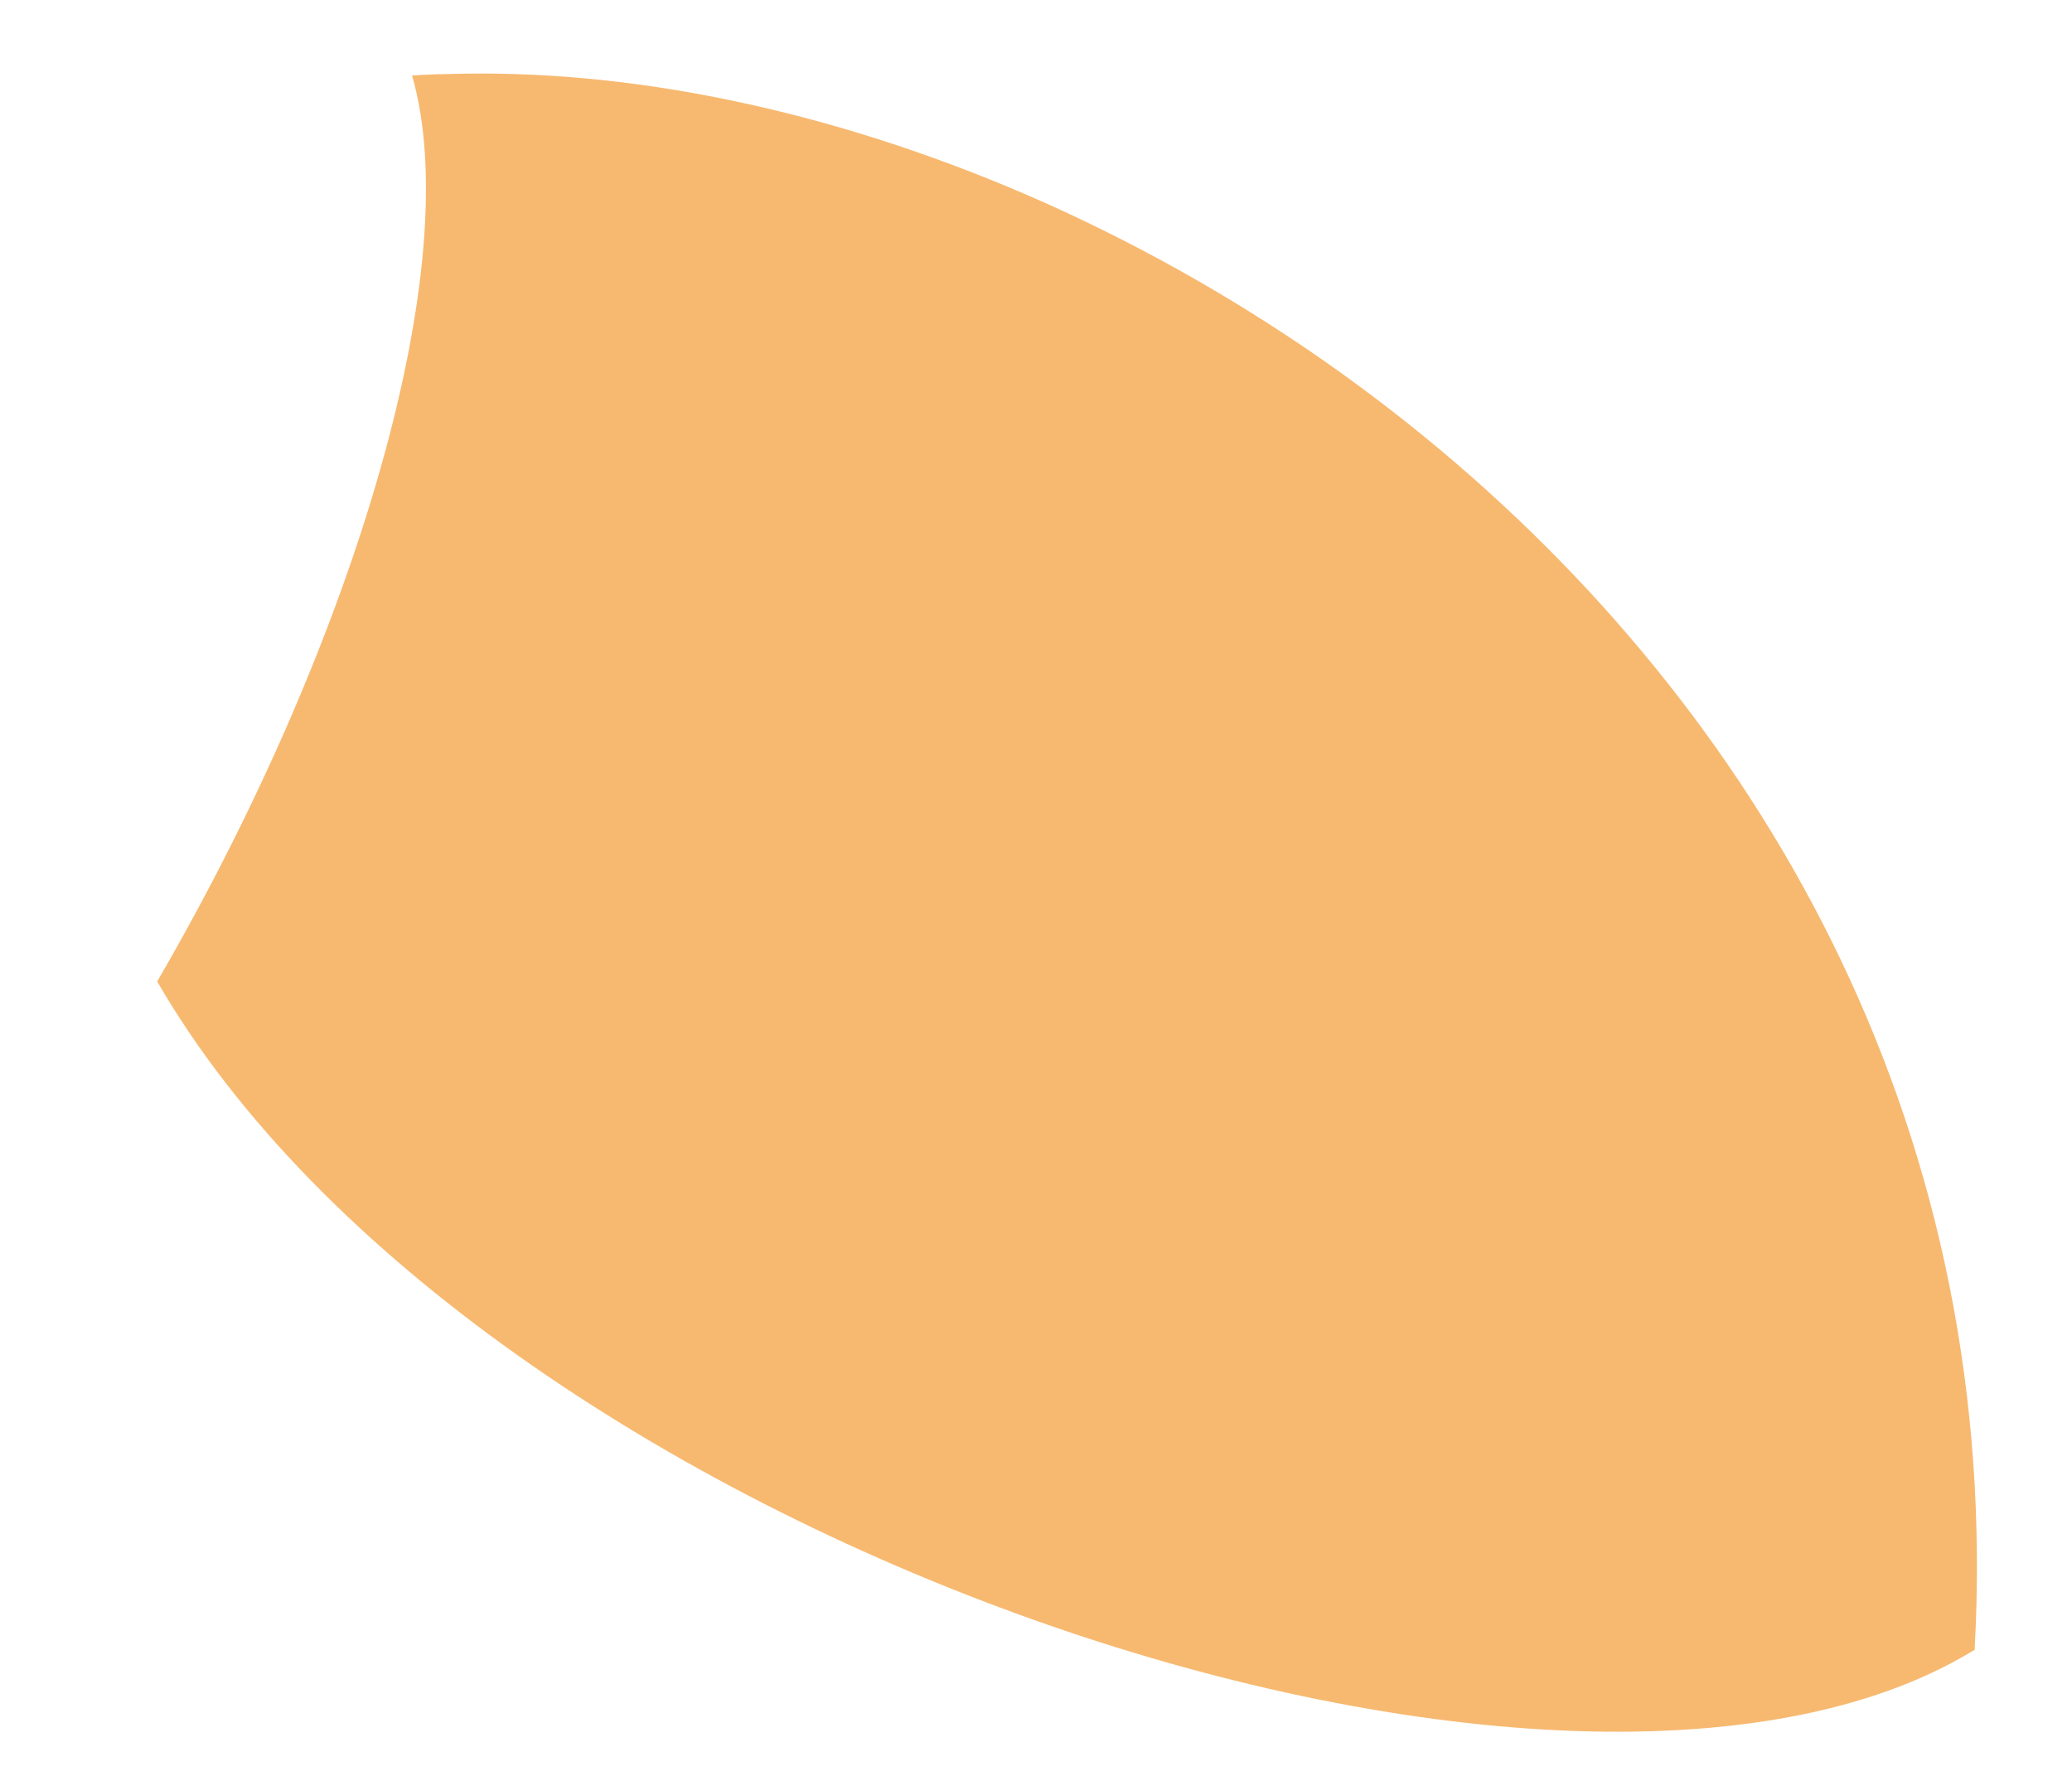 ﻿<?xml version="1.0" encoding="utf-8"?>
<svg version="1.1" xmlns:xlink="http://www.w3.org/1999/xlink" width="7px" height="6px" xmlns="http://www.w3.org/2000/svg">
  <g transform="matrix(1 0 0 1 -1297 -24 )">
    <path d="M 1.392 0.255  C 1.575 0.887  1.211 2.146  0.531 3.316  C 1.617 5.194  5.272 6.427  6.666 5.577  L 6.671 5.575  C 6.767 3.837  5.971 2.449  4.873 1.526  C 4.466 1.184  4.011 0.9  3.523 0.682  C 2.863 0.389  2.181 0.238  1.563 0.249  C 1.506 0.25  1.449 0.251  1.392 0.255  Z " fill-rule="nonzero" fill="#f7b970" stroke="none" transform="matrix(1 0 0 1 1297 24 )" />
  </g>
</svg>